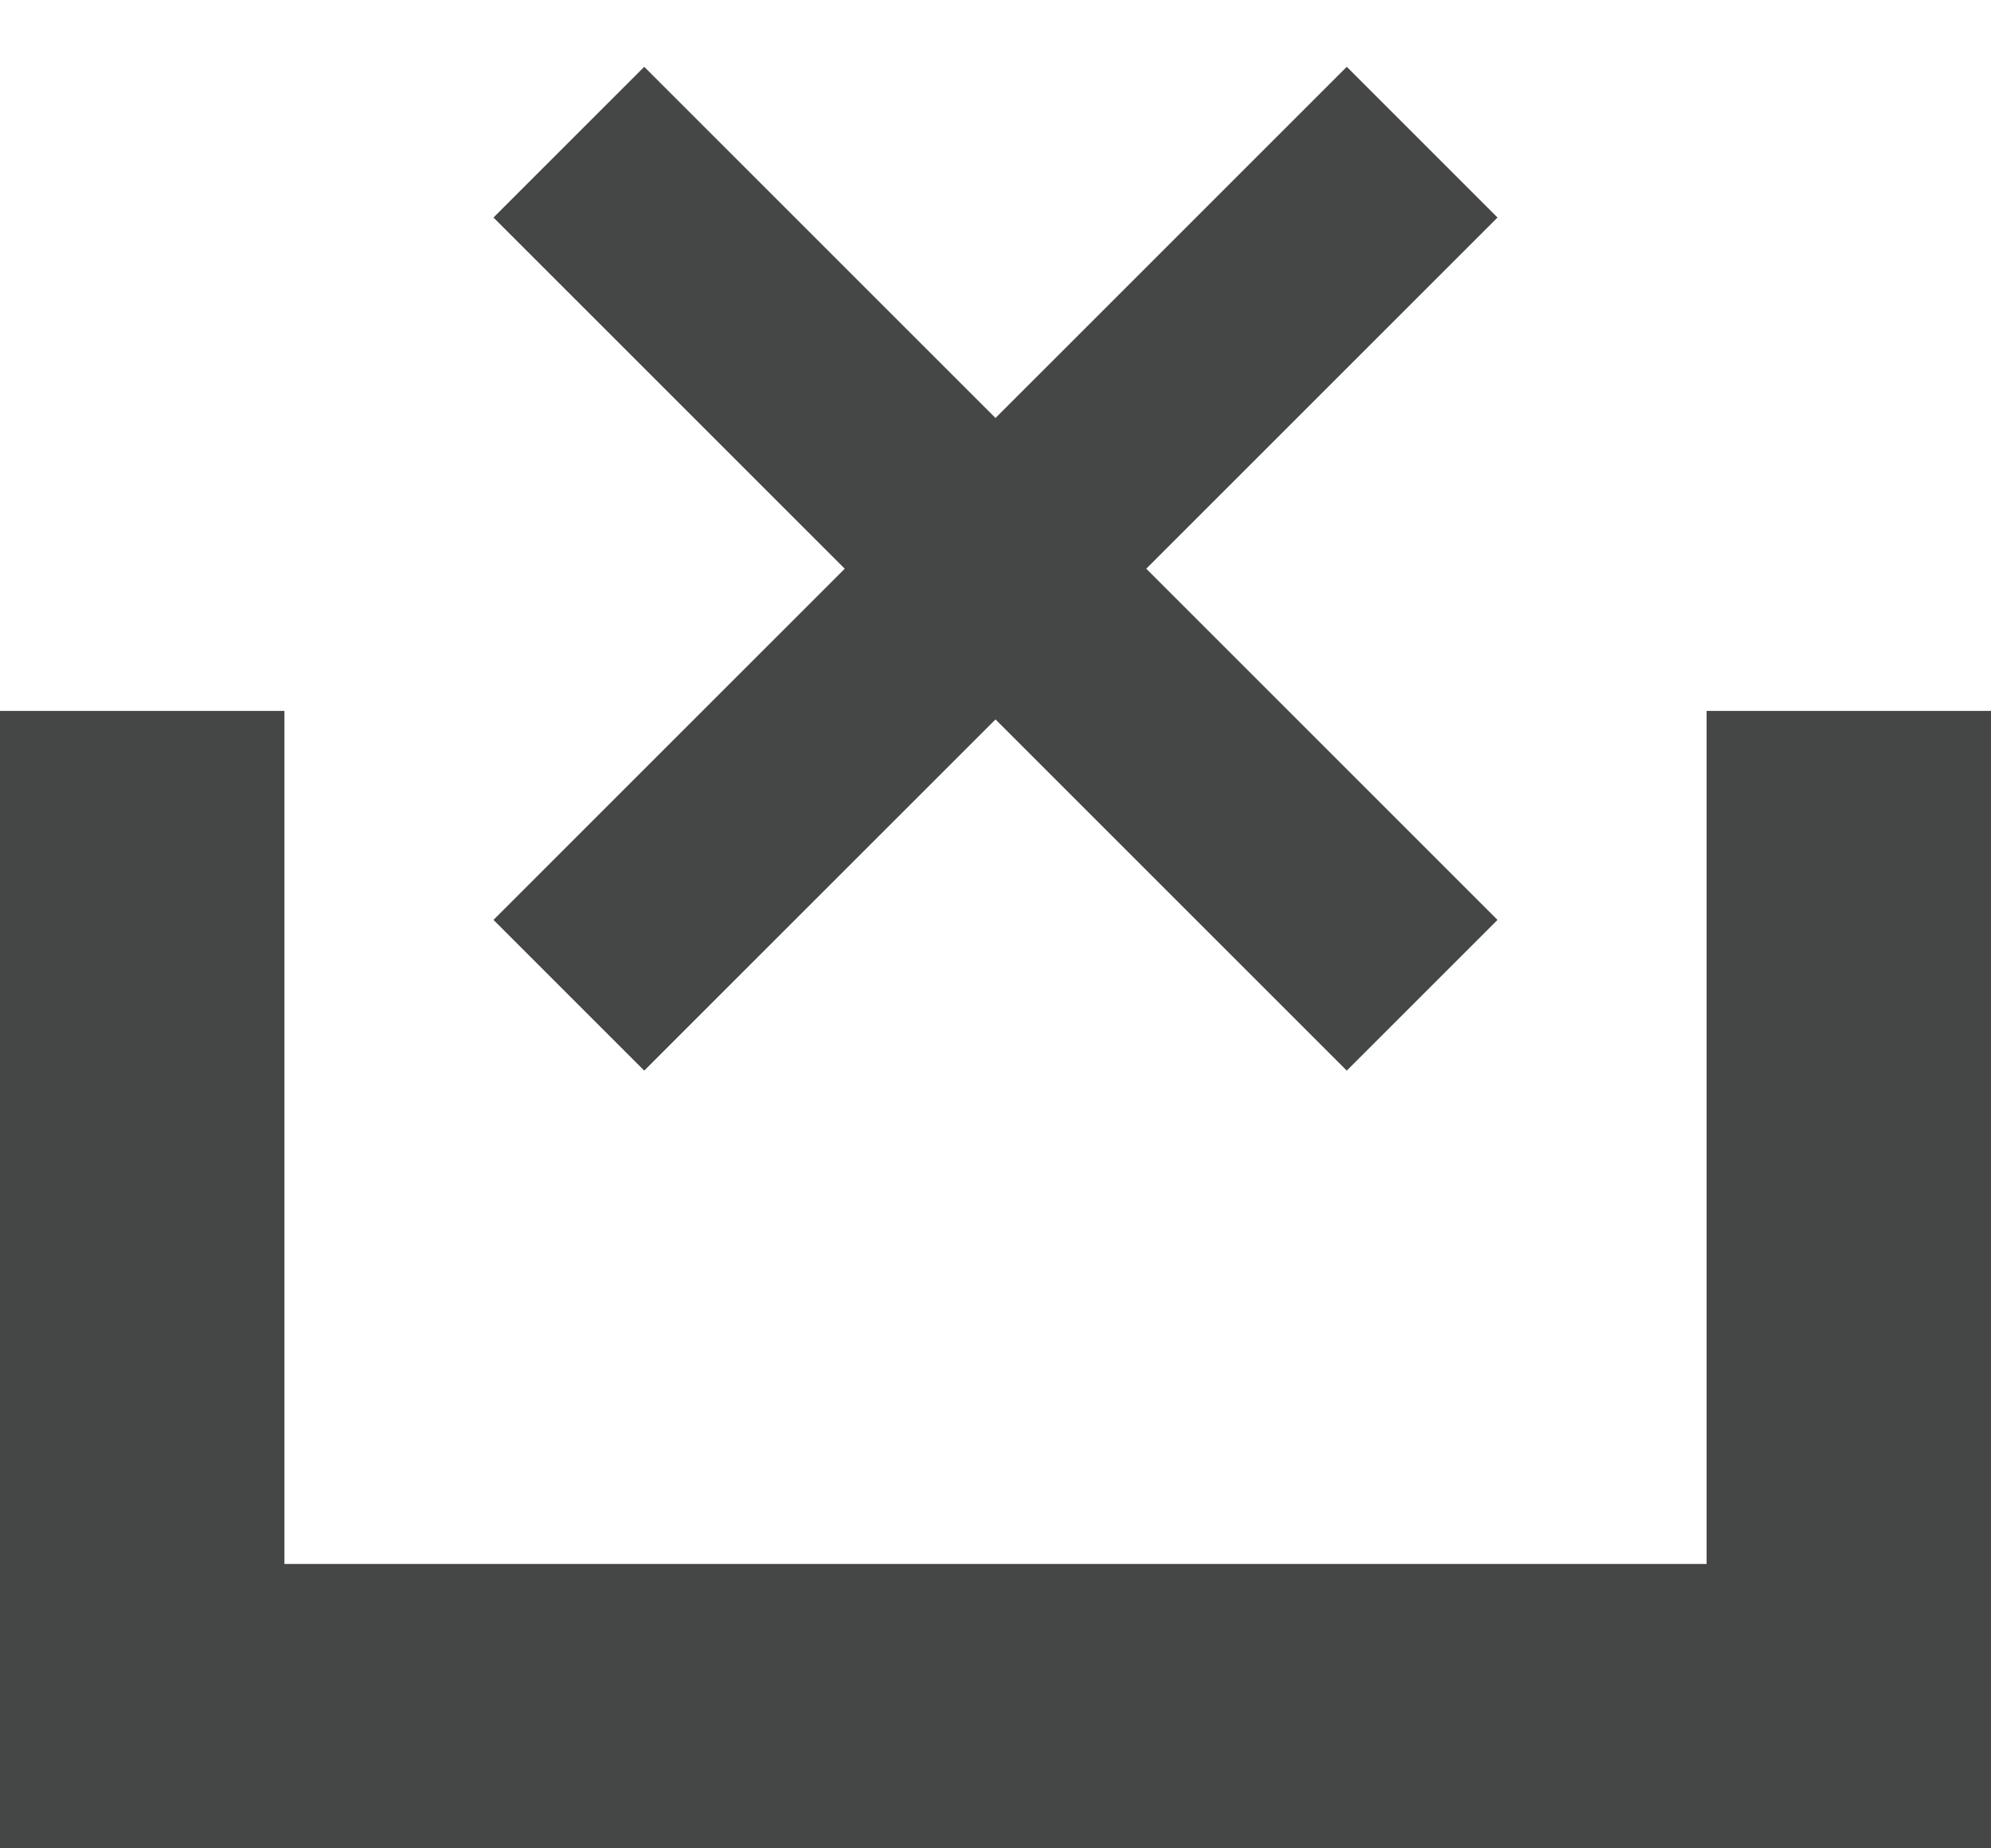 <svg width="14" height="13" viewBox="0 0 14 13" fill="none" xmlns="http://www.w3.org/2000/svg">
<path fill-rule="evenodd" clip-rule="evenodd" d="M4.94 5H0V13H14V5H9.06L10.53 6.47L9.47 7.53L7 5.06L4.53 7.53L3.47 6.47L4.94 5H2V11H12V5H9.06L8.06 4L10.53 1.53L9.47 0.47L7 2.94L4.53 0.47L3.47 1.53L5.94 4L4.94 5Z" fill="#444746"/>
</svg>
